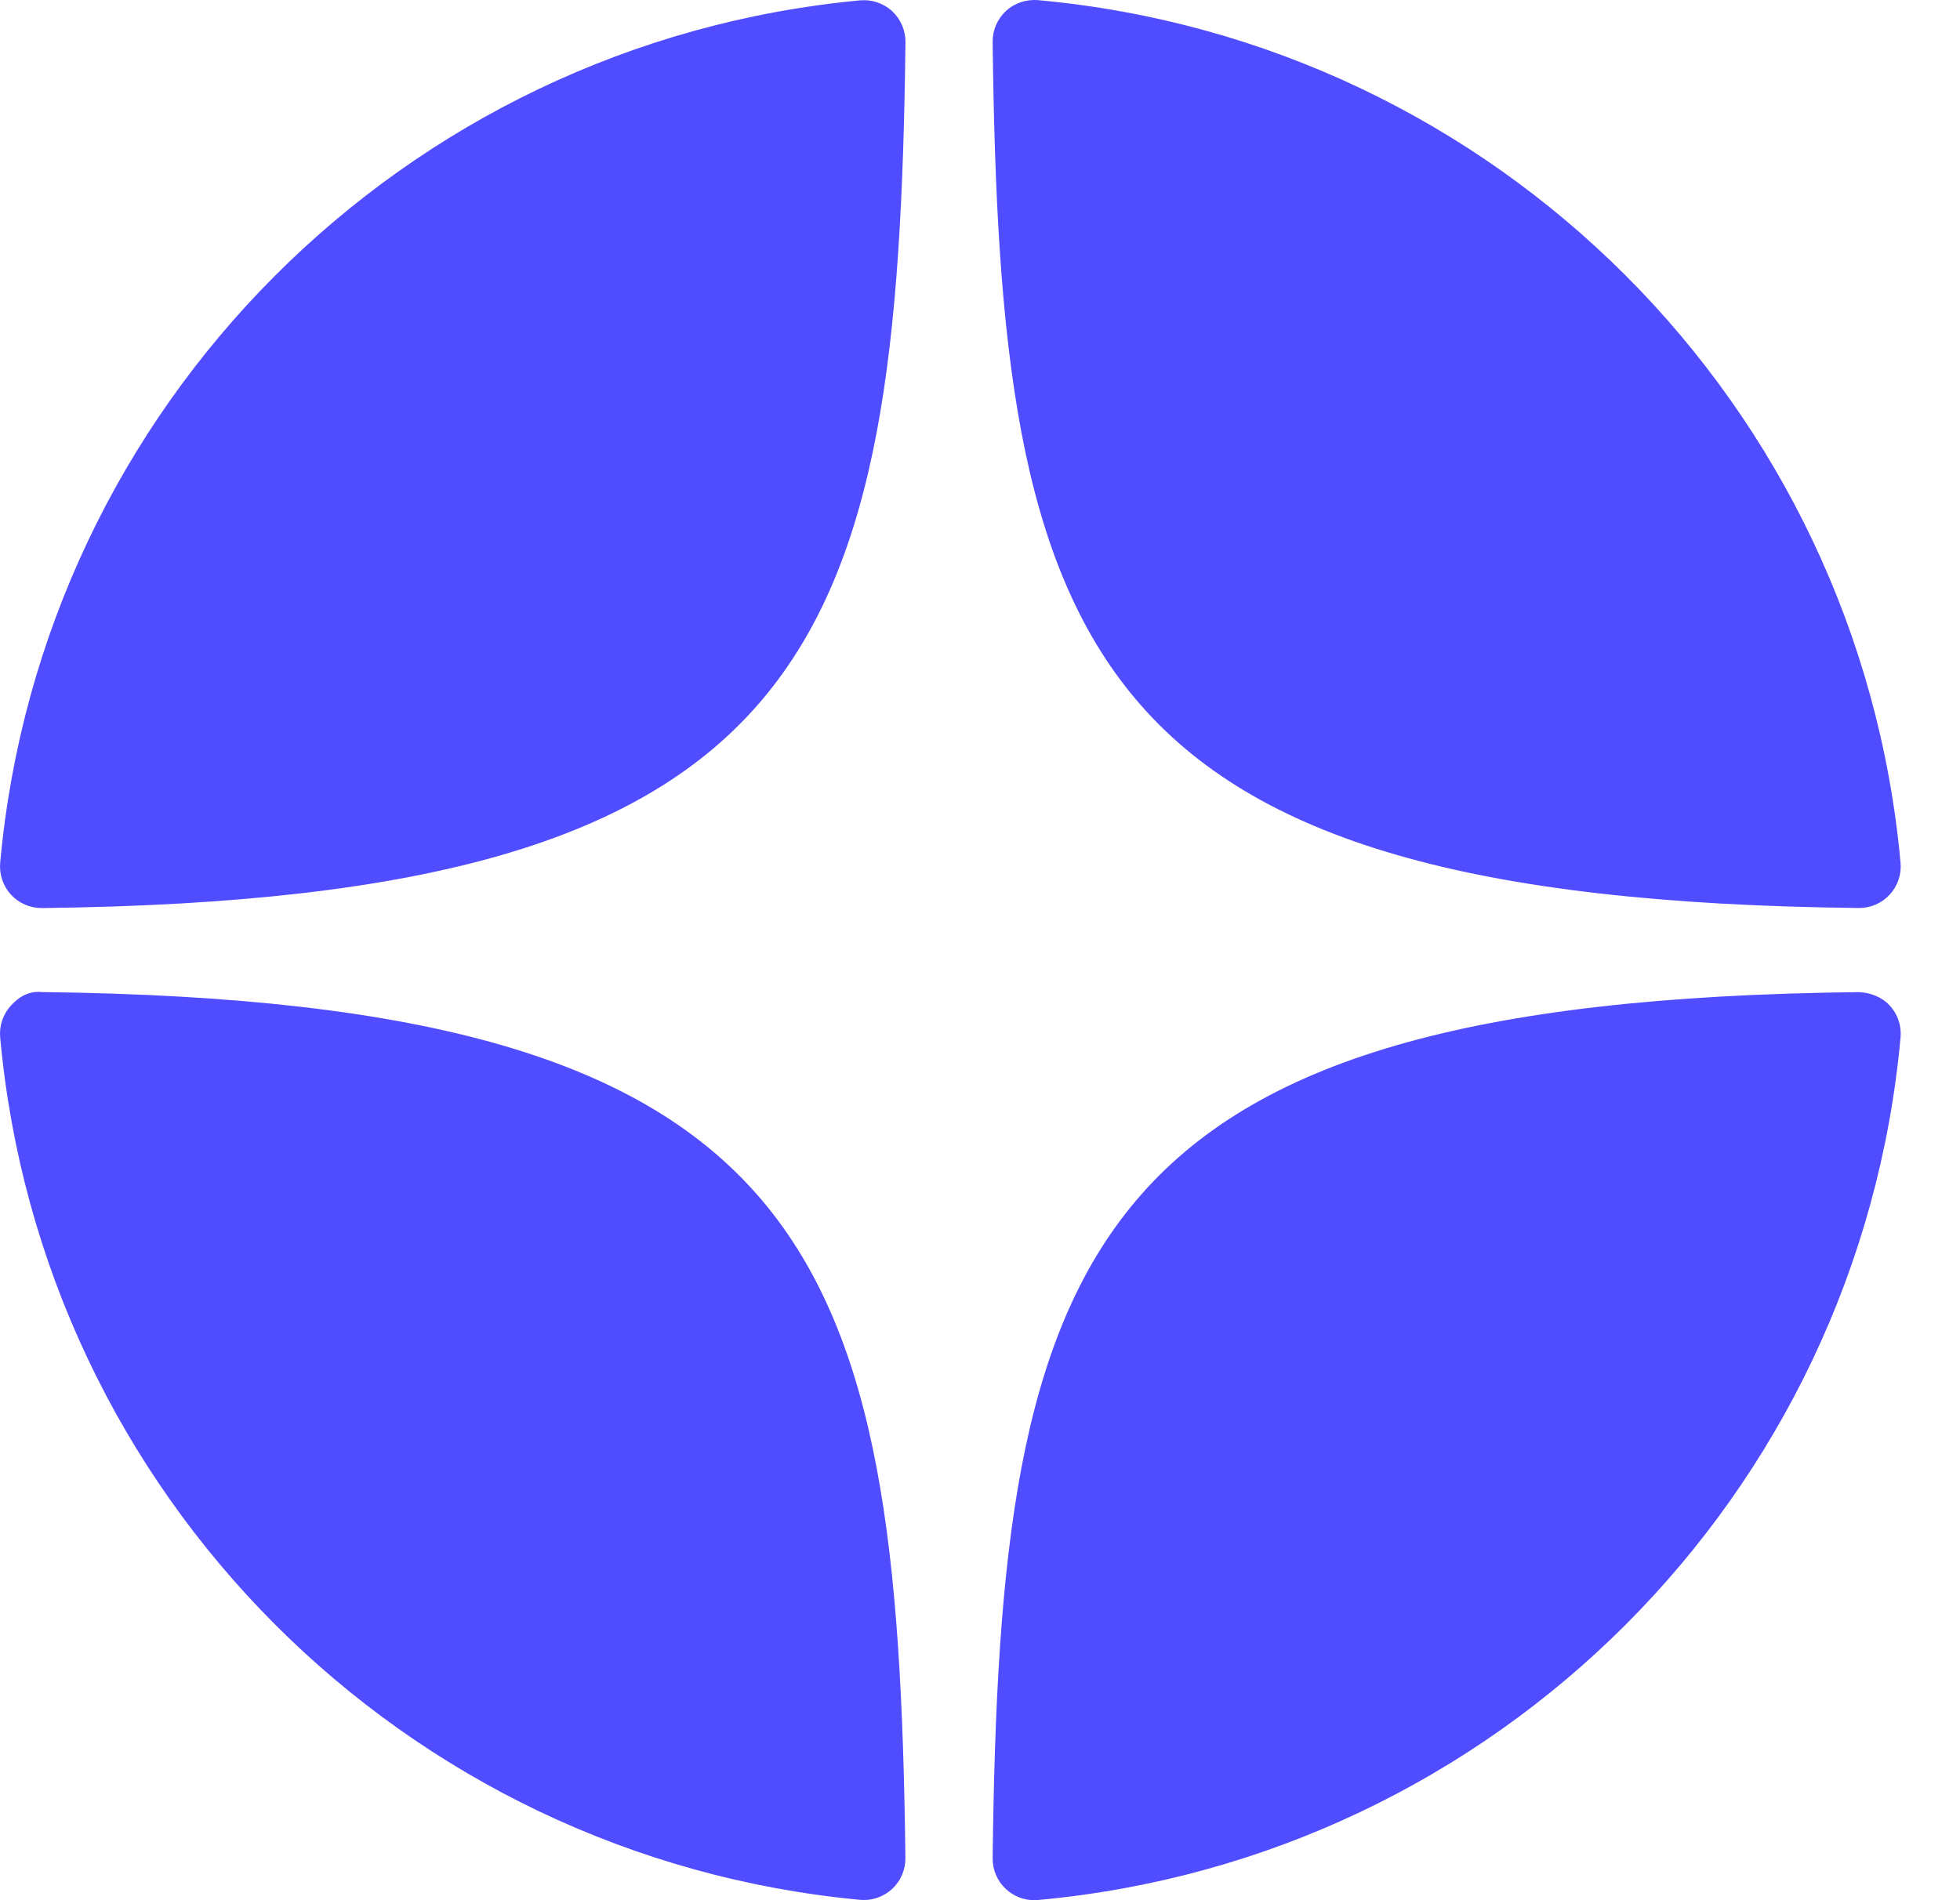 <svg width="33" height="32" viewBox="0 0 33 32" fill="none" xmlns="http://www.w3.org/2000/svg">
<path d="M31.296 15.291C31.298 15.291 31.3 15.291 31.303 15.291C31.498 15.291 31.684 15.21 31.816 15.066C31.95 14.921 32.017 14.726 31.999 14.529C31.298 6.815 25.19 0.705 17.475 0.002C17.279 -0.013 17.082 0.05 16.937 0.185C16.792 0.319 16.711 0.509 16.713 0.706C16.834 10.959 18.187 15.148 31.296 15.291ZM31.296 16.708C18.187 16.851 16.835 21.041 16.713 31.293C16.711 31.491 16.792 31.68 16.938 31.814C17.068 31.934 17.237 32 17.412 32C17.433 32 17.455 31.999 17.476 31.997C25.191 31.294 31.298 25.185 31.999 17.47C32.017 17.273 31.951 17.078 31.816 16.933C31.681 16.788 31.493 16.716 31.296 16.708ZM14.48 0.006C6.789 0.729 0.701 6.837 0.003 14.531C-0.014 14.728 0.052 14.922 0.186 15.068C0.319 15.211 0.505 15.292 0.699 15.292C0.702 15.292 0.705 15.292 0.708 15.292C13.773 15.142 15.122 10.955 15.245 0.709C15.247 0.512 15.165 0.322 15.02 0.187C14.873 0.053 14.677 -0.012 14.48 0.006ZM0.707 16.707C0.49 16.683 0.319 16.786 0.186 16.932C0.052 17.077 -0.015 17.272 0.003 17.469C0.701 25.162 6.789 31.271 14.48 31.994C14.502 31.996 14.524 31.997 14.546 31.997C14.72 31.997 14.889 31.931 15.02 31.811C15.165 31.677 15.246 31.487 15.244 31.29C15.121 21.045 13.773 16.858 0.707 16.707Z" fill="#504CFF"/>
</svg>
